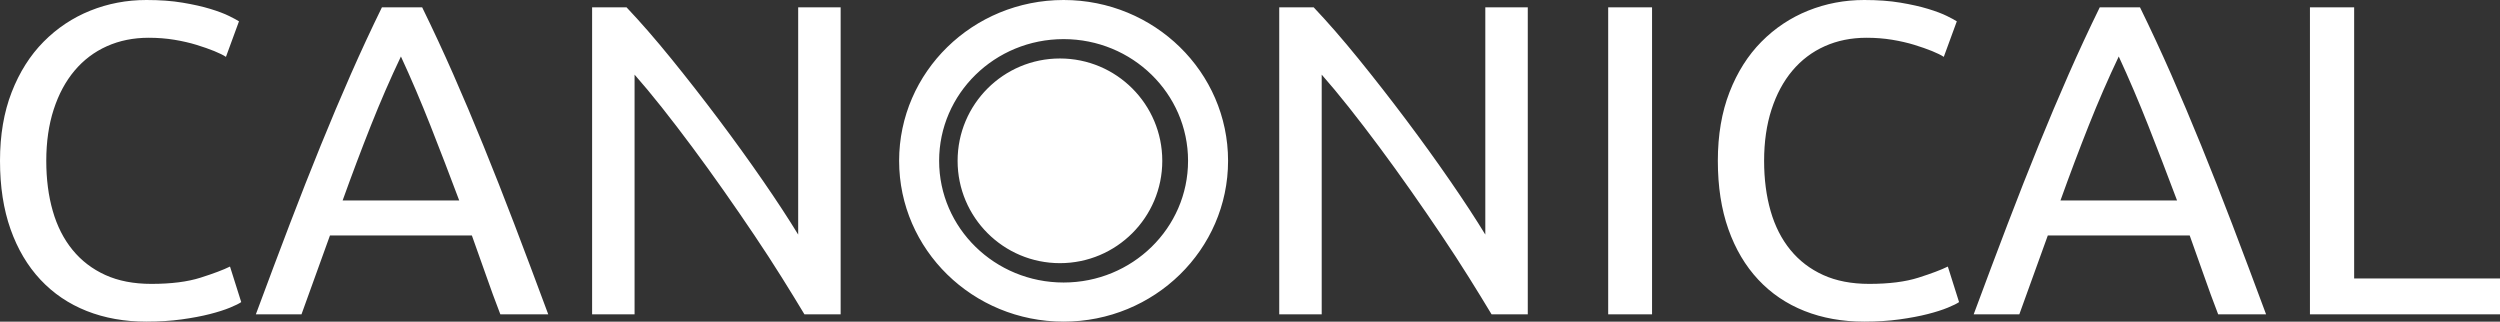<?xml version="1.0" encoding="UTF-8"?>
<svg width="342px" height="44px" viewBox="0 0 342 44" version="1.1" xmlns="http://www.w3.org/2000/svg" xmlns:xlink="http://www.w3.org/1999/xlink">
    <rect x="0" y="0" width="342" height="44" fill="#333333" stroke="none"/>
    <!-- Generator: Sketch 53.1 (72631) - https://sketchapp.com -->
    <title>Combined Shape</title>
    <desc>Created with Sketch.</desc>
    <g id="Page-1" stroke="none" stroke-width="1" fill="none" fill-rule="evenodd">
        <g id="snapcraft" transform="translate(-1518, -108)" fill="#FFFFFF" fill-rule="nonzero">
            <path d="M1538.033,152 C1535.042,152 1532.319,151.514 1529.86,150.542 C1527.402,149.569 1525.292,148.141 1523.531,146.257 C1521.769,144.373 1520.406,142.074 1519.444,139.359 C1518.481,136.645 1518,133.525 1518,130 C1518,126.475 1518.532,123.345 1519.598,120.61 C1520.662,117.876 1522.117,115.577 1523.961,113.713 C1525.804,111.849 1527.934,110.431 1530.352,109.458 C1532.769,108.487 1535.33,108 1538.033,108 C1539.877,108 1541.526,108.121 1542.98,108.365 C1544.434,108.608 1545.694,108.891 1546.76,109.215 C1547.824,109.54 1548.685,109.864 1549.34,110.188 C1549.995,110.512 1550.447,110.755 1550.693,110.917 L1548.91,115.779 C1548.542,115.536 1548.009,115.273 1547.313,114.989 C1546.616,114.706 1545.808,114.422 1544.886,114.138 C1543.964,113.855 1542.95,113.622 1541.844,113.439 C1540.738,113.257 1539.57,113.166 1538.341,113.166 C1536.252,113.166 1534.347,113.552 1532.626,114.321 C1530.905,115.091 1529.431,116.205 1528.201,117.663 C1526.973,119.122 1526.02,120.895 1525.344,122.981 C1524.668,125.068 1524.33,127.408 1524.33,130 C1524.33,132.513 1524.627,134.802 1525.221,136.868 C1525.814,138.934 1526.716,140.707 1527.925,142.186 C1529.132,143.665 1530.628,144.809 1532.411,145.62 C1534.193,146.43 1536.292,146.835 1538.71,146.835 C1541.413,146.835 1543.656,146.551 1545.438,145.984 C1547.221,145.417 1548.562,144.911 1549.464,144.464 L1551,149.326 C1550.713,149.529 1550.201,149.782 1549.464,150.086 C1548.726,150.39 1547.804,150.685 1546.698,150.967 C1545.592,151.25 1544.302,151.493 1542.827,151.697 C1541.352,151.899 1539.754,152 1538.033,152 Z M1575.751,109 C1577.235,112.03 1578.657,115.09 1580.017,118.182 C1581.377,121.272 1582.747,124.515 1584.128,127.909 C1585.509,131.302 1586.92,134.889 1588.364,138.666 C1589.805,142.445 1591.351,146.556 1593,151 L1586.447,151 C1585.745,149.182 1585.086,147.384 1584.468,145.606 C1583.85,143.828 1583.21,142.03 1582.552,140.212 L1563.139,140.212 L1559.244,151 L1553,151 C1554.648,146.556 1556.194,142.445 1557.636,138.667 C1559.079,134.89 1560.49,131.303 1561.872,127.909 C1563.252,124.515 1564.623,121.273 1565.983,118.182 C1567.343,115.091 1568.765,112.031 1570.248,109 L1575.751,109 L1575.751,109 Z M1572.846,115.727 C1571.402,118.757 1570.033,121.909 1568.734,125.182 C1567.436,128.454 1566.148,131.869 1564.871,135.424 L1580.821,135.424 C1579.502,131.909 1578.194,128.505 1576.895,125.212 C1575.596,121.919 1574.246,118.757 1572.846,115.727 Z M1628.047,151 C1627.15,149.506 1626.121,147.828 1624.959,145.97 C1623.797,144.112 1622.543,142.182 1621.198,140.182 C1619.852,138.182 1618.456,136.152 1617.009,134.091 C1615.561,132.03 1614.124,130.04 1612.697,128.121 C1611.27,126.202 1609.885,124.393 1608.54,122.696 C1607.195,120.999 1605.949,119.505 1604.809,118.211 L1604.809,150.999 L1599,150.999 L1599,109 L1603.708,109 C1605.625,111.02 1607.673,113.374 1609.854,116.06 C1612.035,118.748 1614.196,121.515 1616.336,124.363 C1618.476,127.211 1620.494,130.01 1622.39,132.757 C1624.286,135.506 1625.885,137.95 1627.191,140.091 L1627.191,109 L1633,109 L1633,151 L1628.047,151 L1628.047,151 Z M1722.047,151 C1721.149,149.506 1720.121,147.828 1718.959,145.97 C1717.797,144.112 1716.543,142.182 1715.198,140.182 C1713.852,138.182 1712.456,136.152 1711.009,134.091 C1709.562,132.03 1708.124,130.04 1706.698,128.121 C1705.271,126.202 1703.885,124.393 1702.539,122.696 C1701.194,120.999 1699.95,119.505 1698.809,118.211 L1698.809,150.999 L1693,150.999 L1693,109 L1697.708,109 C1699.625,111.02 1701.673,113.374 1703.855,116.06 C1706.035,118.748 1708.196,121.515 1710.336,124.363 C1712.476,127.211 1714.494,130.01 1716.39,132.757 C1718.286,135.506 1719.885,137.95 1721.191,140.091 L1721.191,109 L1727,109 L1727,151 L1722.047,151 L1722.047,151 Z M1738,109 L1744,109 L1744,151 L1738,151 L1738,109 Z M1773.033,152 C1770.042,152 1767.319,151.514 1764.86,150.542 C1762.402,149.569 1760.291,148.141 1758.531,146.257 C1756.769,144.373 1755.406,142.074 1754.444,139.359 C1753.482,136.645 1753,133.525 1753,130 C1753,126.475 1753.533,123.345 1754.597,120.61 C1755.662,117.876 1757.117,115.577 1758.961,113.713 C1760.804,111.849 1762.934,110.431 1765.352,109.458 C1767.769,108.487 1770.33,108 1773.033,108 C1774.877,108 1776.525,108.121 1777.98,108.365 C1779.434,108.608 1780.694,108.891 1781.76,109.215 C1782.825,109.54 1783.685,109.864 1784.341,110.188 C1784.995,110.512 1785.447,110.755 1785.692,110.917 L1783.911,115.779 C1783.542,115.536 1783.008,115.273 1782.313,114.989 C1781.615,114.706 1780.807,114.422 1779.886,114.138 C1778.964,113.855 1777.95,113.622 1776.844,113.439 C1775.738,113.257 1774.57,113.166 1773.341,113.166 C1771.252,113.166 1769.346,113.552 1767.626,114.321 C1765.905,115.091 1764.431,116.205 1763.201,117.663 C1761.973,119.122 1761.02,120.895 1760.344,122.981 C1759.668,125.068 1759.33,127.408 1759.33,130 C1759.33,132.513 1759.627,134.802 1760.221,136.868 C1760.814,138.934 1761.716,140.707 1762.924,142.186 C1764.132,143.665 1765.628,144.809 1767.411,145.62 C1769.193,146.43 1771.292,146.835 1773.71,146.835 C1776.413,146.835 1778.656,146.551 1780.439,145.984 C1782.221,145.417 1783.562,144.911 1784.464,144.464 L1786,149.326 C1785.713,149.529 1785.201,149.782 1784.464,150.086 C1783.726,150.39 1782.805,150.685 1781.699,150.967 C1780.592,151.25 1779.302,151.493 1777.827,151.697 C1776.352,151.899 1774.755,152 1773.033,152 Z M1810.751,109 C1812.235,112.03 1813.657,115.09 1815.017,118.182 C1816.377,121.272 1817.747,124.515 1819.128,127.909 C1820.509,131.302 1821.92,134.889 1823.364,138.666 C1824.805,142.445 1826.351,146.556 1828,151 L1821.446,151 C1820.745,149.182 1820.086,147.384 1819.468,145.606 C1818.849,143.828 1818.211,142.03 1817.551,140.212 L1798.14,140.212 L1794.244,151 L1788,151 C1789.648,146.556 1791.193,142.445 1792.636,138.667 C1794.079,134.89 1795.49,131.303 1796.871,127.909 C1798.252,124.515 1799.622,121.273 1800.983,118.182 C1802.342,115.091 1803.764,112.031 1805.248,109 L1810.751,109 L1810.751,109 Z M1807.845,115.727 C1806.402,118.757 1805.032,121.909 1803.734,125.182 C1802.436,128.454 1801.147,131.869 1799.871,135.424 L1815.821,135.424 C1814.501,131.909 1813.193,128.505 1811.895,125.212 C1810.597,121.919 1809.246,118.757 1807.845,115.727 Z M1860,146.091 L1860,151 L1834,151 L1834,109 L1840.048,109 L1840.048,146.091 L1860,146.091 Z M1663,144 C1655.268,144 1649,137.734 1649,130 C1649,122.267 1655.268,116 1663,116 C1670.732,116 1677,122.267 1677,130 C1677,137.734 1670.732,144 1663,144 Z M1686,130 C1686,142.15 1675.926,152 1663.5,152 C1651.073,152 1641,142.15 1641,130 C1641,117.85 1651.073,108 1663.5,108 C1675.926,108 1686,117.849 1686,130 Z M1663.5,113.351 C1654.095,113.351 1646.473,120.806 1646.473,130 C1646.473,139.196 1654.095,146.648 1663.5,146.648 C1672.904,146.648 1680.526,139.196 1680.526,130 C1680.526,120.805 1672.904,113.351 1663.5,113.351 Z" id="Combined-Shape"></path>
        </g>
    </g>
</svg>